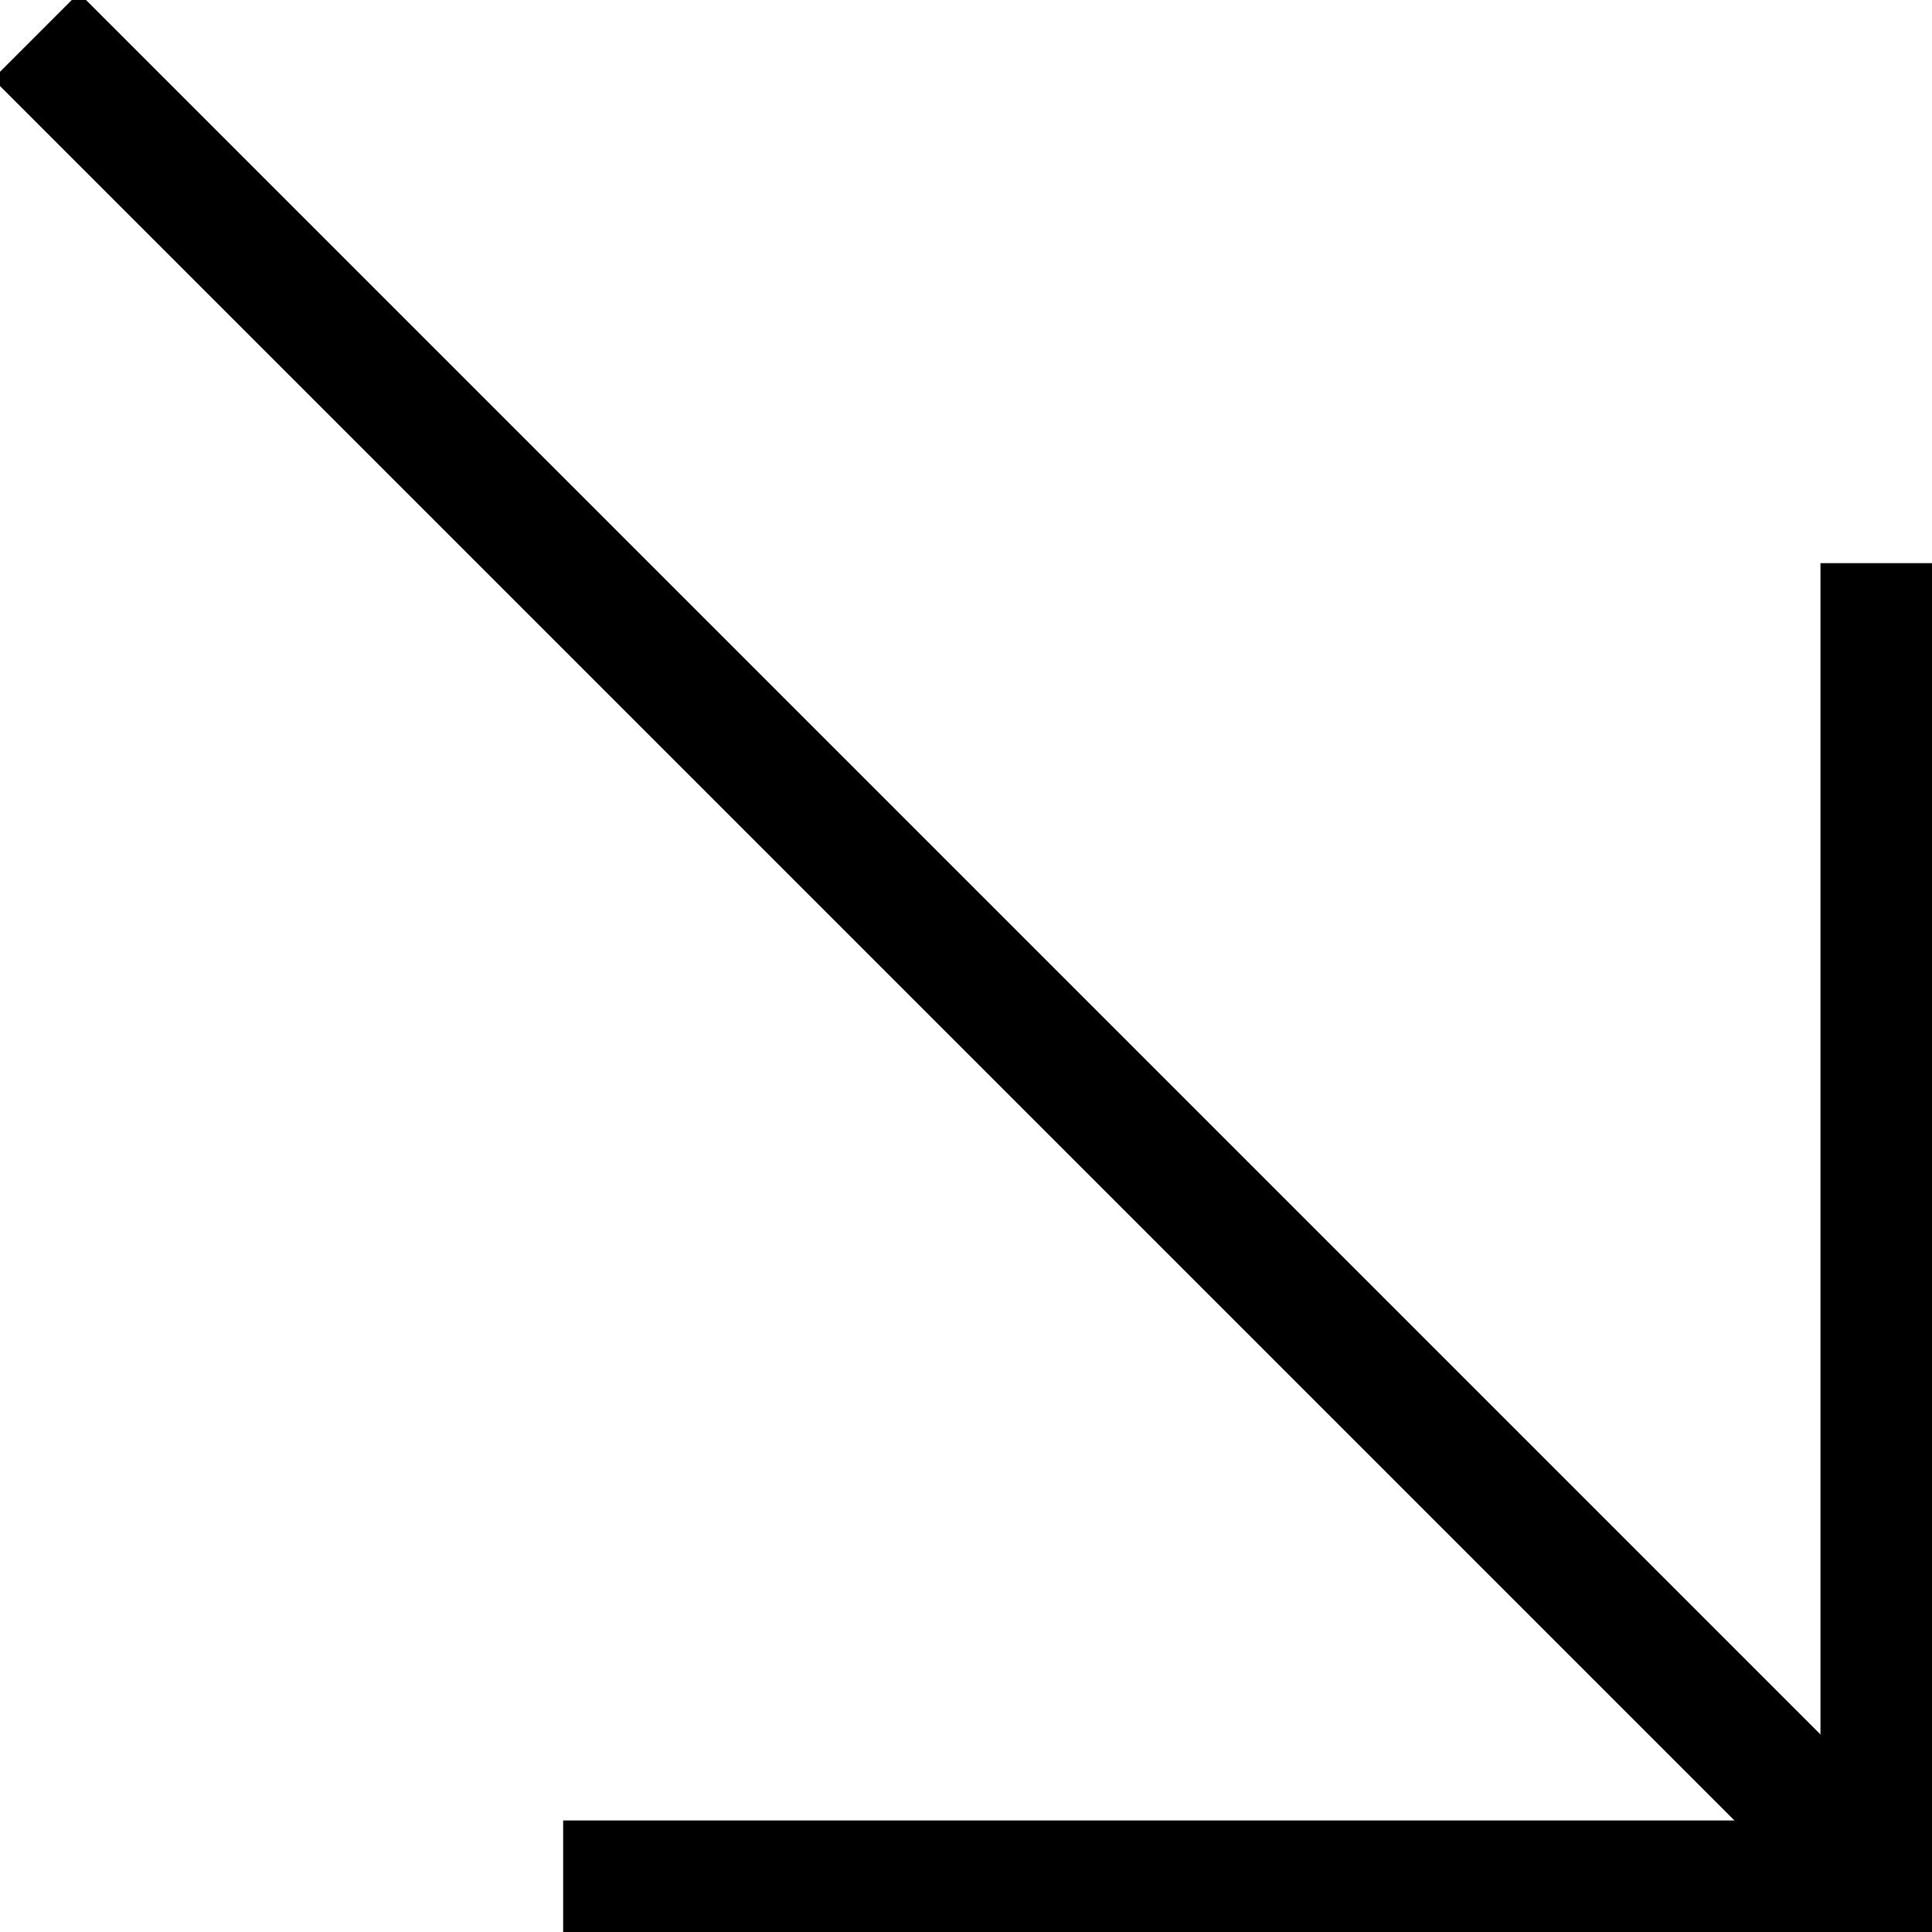 <?xml version="1.0" encoding="UTF-8"?>
<svg id="Layer_1" data-name="Layer 1" xmlns="http://www.w3.org/2000/svg" viewBox="0 0 95.27 95.27">
  <defs>
    <style>
      .cls-1 {
        fill: none;
        stroke: currentColor;
        stroke-miterlimit: 10;
        stroke-width: 6px;
      }
    </style>
  </defs>
  <line class="cls-1" x1="1.77" y1="1.77" x2="92.77" y2="92.77"/>
  <polyline class="cls-1" points="92.77 27.77 92.77 92.77 27.77 92.77"/>
</svg>